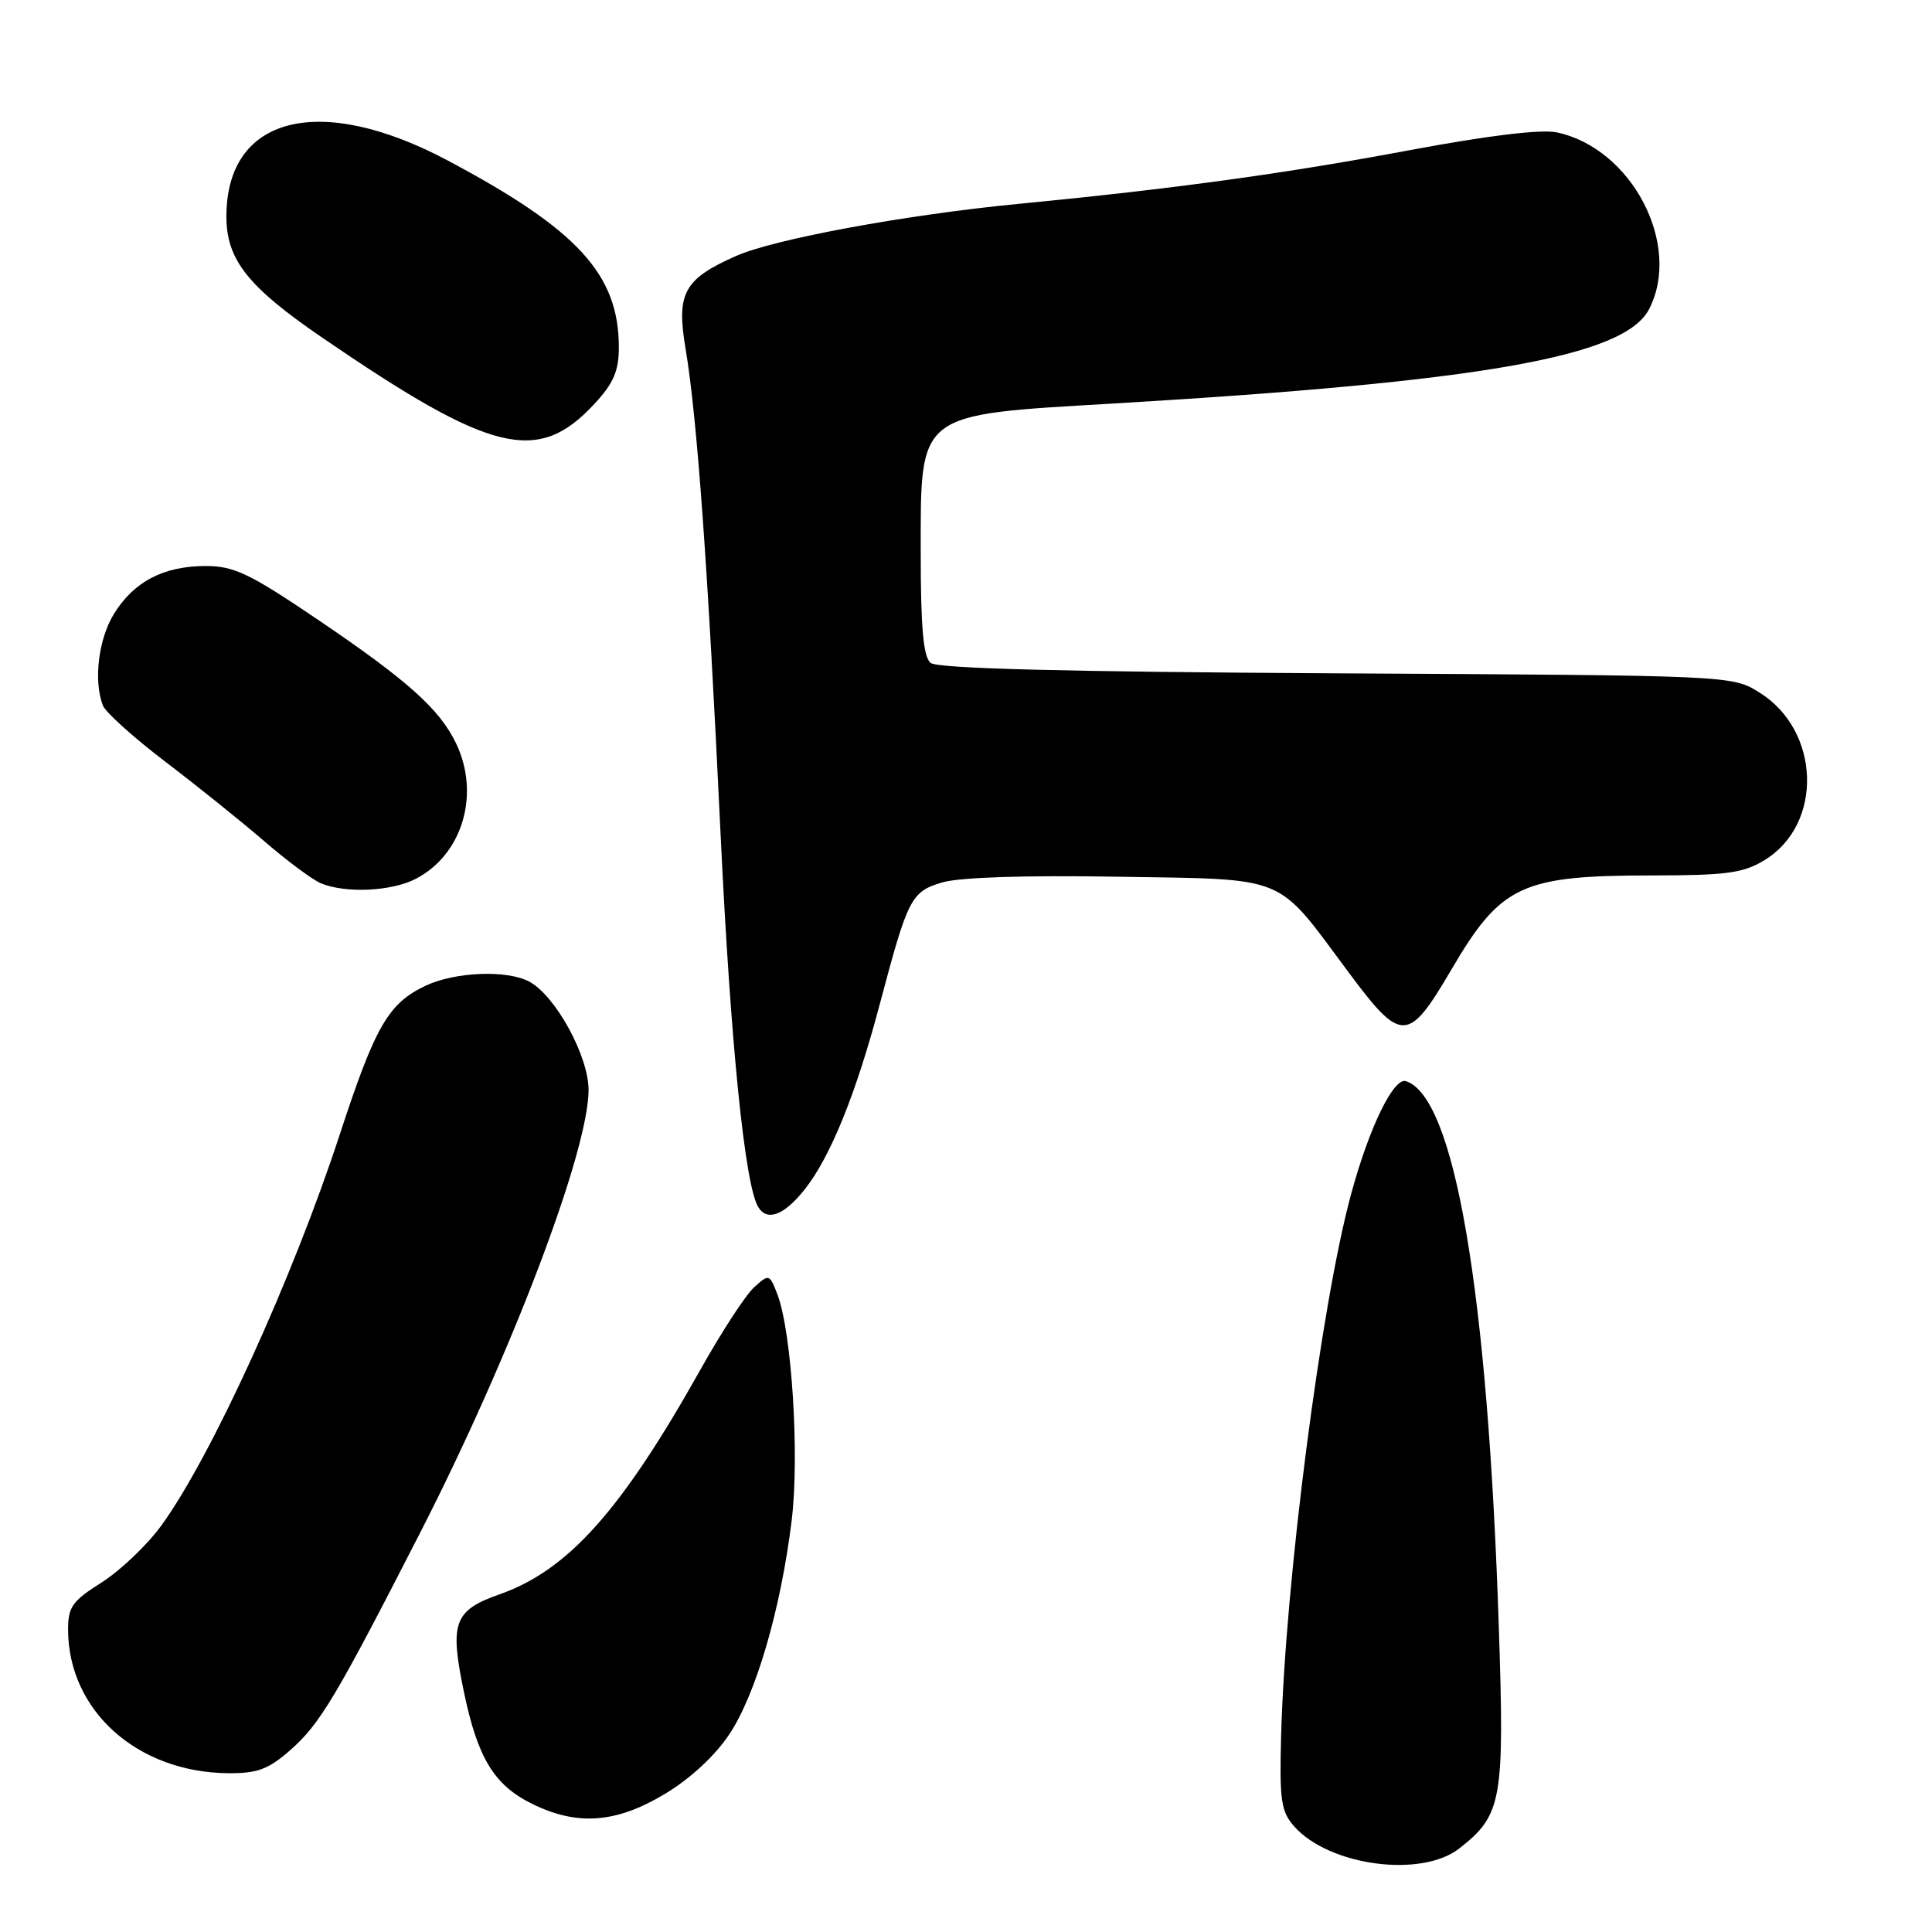 <?xml version="1.0" encoding="UTF-8" standalone="no"?>
<!DOCTYPE svg PUBLIC "-//W3C//DTD SVG 1.1//EN" "http://www.w3.org/Graphics/SVG/1.1/DTD/svg11.dtd" >
<svg xmlns="http://www.w3.org/2000/svg" xmlns:xlink="http://www.w3.org/1999/xlink" version="1.1" viewBox="0 0 256 256">
 <g >
 <path fill="currentColor"
d=" M 193.39 244.91 C 199.03 240.48 199.36 238.58 198.60 215.57 C 197.14 171.11 192.76 145.38 186.30 143.26 C 184.67 142.73 181.44 149.35 179.04 158.18 C 175.04 172.86 170.29 209.68 169.75 230.13 C 169.53 238.57 169.75 240.05 171.50 242.02 C 176.15 247.25 188.36 248.87 193.39 244.91 Z  M 88.04 237.74 C 91.39 235.75 94.71 232.69 96.62 229.83 C 100.16 224.53 103.46 213.25 104.90 201.47 C 105.95 192.91 104.92 176.55 103.02 171.54 C 101.97 168.80 101.90 168.78 99.93 170.57 C 98.81 171.57 95.62 176.47 92.83 181.45 C 82.33 200.17 75.28 208.06 66.21 211.25 C 60.13 213.39 59.55 215.00 61.49 224.28 C 63.31 232.97 65.48 236.53 70.47 239.00 C 76.45 241.96 81.59 241.60 88.04 237.74 Z  M 38.44 231.92 C 42.40 228.45 44.49 224.94 55.72 203.00 C 67.71 179.56 77.96 152.60 77.99 144.45 C 78.00 139.96 73.62 131.94 70.13 130.07 C 67.18 128.49 60.29 128.77 56.38 130.62 C 51.45 132.96 49.72 135.96 45.02 150.33 C 38.74 169.50 27.96 193.11 21.35 202.18 C 19.47 204.75 15.92 208.13 13.47 209.68 C 9.56 212.15 9.01 212.93 9.02 216.00 C 9.09 226.70 18.19 234.84 30.22 234.96 C 34.09 234.99 35.56 234.45 38.44 231.92 Z  M 106.59 157.65 C 110.02 153.35 113.41 145.00 116.59 133.00 C 120.32 118.94 120.72 118.16 124.87 116.92 C 127.13 116.25 135.93 115.96 148.17 116.17 C 170.91 116.55 168.96 115.75 178.63 128.75 C 185.70 138.27 186.58 138.25 192.30 128.50 C 198.89 117.26 201.58 116.00 218.99 116.00 C 228.77 115.99 231.00 115.69 233.81 113.97 C 241.62 109.21 241.24 96.80 233.13 91.76 C 229.50 89.50 229.50 89.50 177.06 89.22 C 141.14 89.02 124.21 88.59 123.31 87.84 C 122.35 87.04 122.00 83.18 122.00 73.33 C 122.00 54.48 121.33 55.01 147.50 53.47 C 196.38 50.58 215.26 47.26 218.51 40.97 C 222.91 32.46 216.22 19.64 206.28 17.54 C 204.23 17.10 197.15 17.96 186.78 19.90 C 170.21 23.01 155.60 25.01 135.00 27.01 C 120.05 28.45 102.55 31.68 97.50 33.93 C 90.61 36.99 89.60 38.86 90.84 46.20 C 92.37 55.28 93.80 75.12 95.48 110.50 C 96.81 138.37 98.70 157.08 100.48 159.96 C 101.66 161.87 103.89 161.03 106.59 157.65 Z  M 55.09 116.45 C 61.26 113.26 63.65 105.29 60.46 98.56 C 58.29 93.99 54.05 90.18 42.06 82.07 C 33.08 75.99 31.00 75.00 27.26 75.00 C 21.69 75.00 17.74 77.06 15.10 81.34 C 13.05 84.66 12.37 90.21 13.63 93.47 C 13.97 94.37 17.68 97.71 21.88 100.91 C 26.07 104.10 31.98 108.84 35.00 111.45 C 38.02 114.06 41.40 116.57 42.50 117.03 C 45.75 118.40 51.88 118.12 55.09 116.45 Z  M 78.75 53.53 C 81.29 50.80 82.00 49.16 82.00 46.03 C 82.00 36.37 76.57 30.44 59.35 21.28 C 42.36 12.24 29.99 15.37 30.00 28.70 C 30.01 34.41 32.82 37.97 42.61 44.68 C 65.15 60.11 71.26 61.61 78.75 53.53 Z "/>
</g>
</svg>